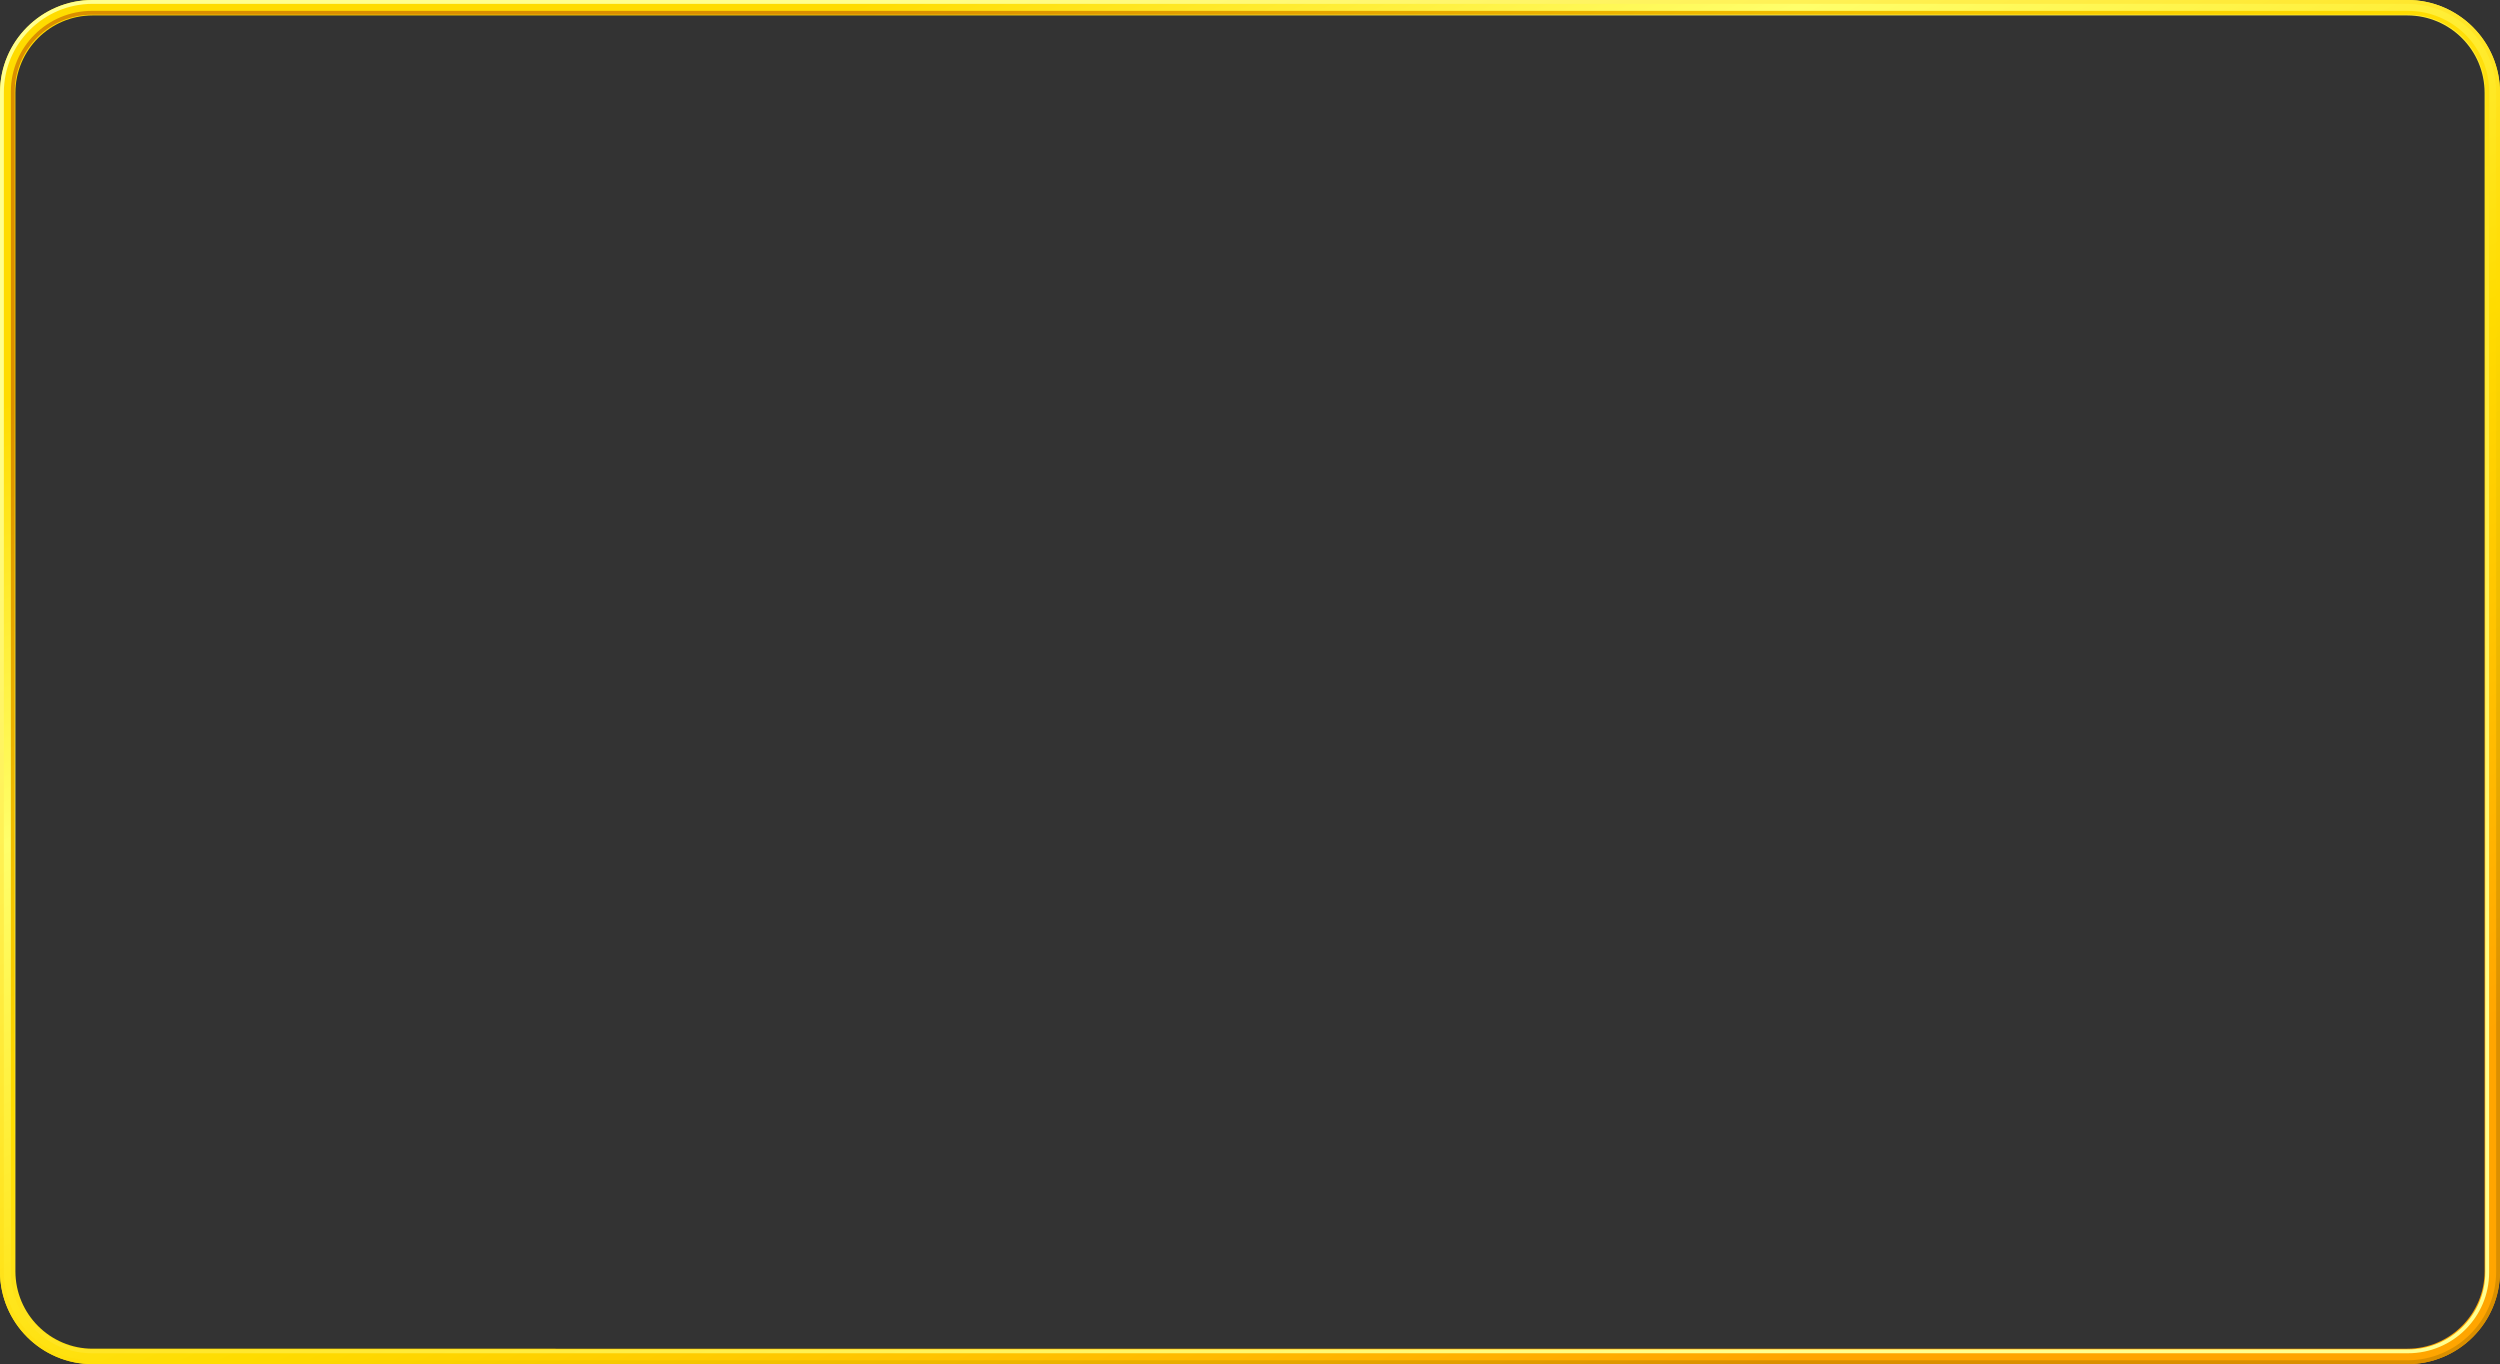 <svg xmlns="http://www.w3.org/2000/svg" width="920" height="502" fill="none"><rect width="100%" height="100%" fill="#333333" stroke="none"/><path fill="url(#a)" d="M885.908 0H457.876v5.678h428.032c15.671 0 28.425 12.78 28.425 28.482v433.68c0 15.703-12.754 28.482-28.425 28.482H34.092c-15.671 0-28.425-12.779-28.425-28.482V34.16c0-15.703 12.754-28.482 28.425-28.482h423.924V0H34.092C15.262 0 0 15.293 0 34.16v433.68C0 486.708 15.262 502 34.093 502h851.815c18.83 0 34.092-15.292 34.092-34.16V34.16C920.01 15.293 904.738 0 885.908 0Z"/><path fill="url(#b)" d="M886.136 4H457.835v1.413h428.301c15.682 0 28.444 12.701 28.444 28.308V468.28c0 15.607-12.762 28.308-28.444 28.308H33.864c-15.682 0-28.444-12.701-28.444-28.308V33.721c0-15.607 12.762-28.308 28.444-28.308h424.111V4H33.864C17.402 4 4 17.328 4 33.721V468.28C4 484.662 17.402 498 33.864 498h852.272C902.598 498 916 484.672 916 468.279V33.721C916 17.338 902.608 4 886.136 4Z"/><path fill="url(#c)" d="M885.904 0H457.836v1.416h428.068c18.023 0 32.677 14.634 32.677 32.609v433.95c0 17.985-14.664 32.609-32.677 32.609H34.096c-18.023 0-32.677-14.634-32.677-32.609V34.025c0-17.985 14.664-32.609 32.677-32.609h423.88V0H34.096C15.264 0 0 15.232 0 34.025v433.95C0 486.768 15.264 502 34.096 502h851.808C904.737 502 920 486.768 920 467.975V34.025C920 15.232 904.737 0 885.904 0Z"/><defs><linearGradient id="a" x1="329.026" x2="581.807" y1="-4.624" y2="536.392" gradientUnits="userSpaceOnUse"><stop stop-color="#FFDC00"/><stop offset=".247" stop-color="#FFFF6B"/><stop offset=".595" stop-color="#FFDC00"/><stop offset="1" stop-color="orange"/></linearGradient><linearGradient id="b" x1="330.741" x2="577.313" y1="-.432" y2="530.875" gradientUnits="userSpaceOnUse"><stop stop-color="#DA8F00"/><stop offset=".405" stop-color="#FFDC00"/><stop offset="1" stop-color="#FFFF8F"/></linearGradient><linearGradient id="c" x1="329.012" x2="580.133" y1="-4.249" y2="535.404" gradientUnits="userSpaceOnUse"><stop stop-color="#FFFF8F"/><stop offset=".595" stop-color="#FFDC00"/><stop offset="1" stop-color="#DA8F00"/></linearGradient></defs></svg>